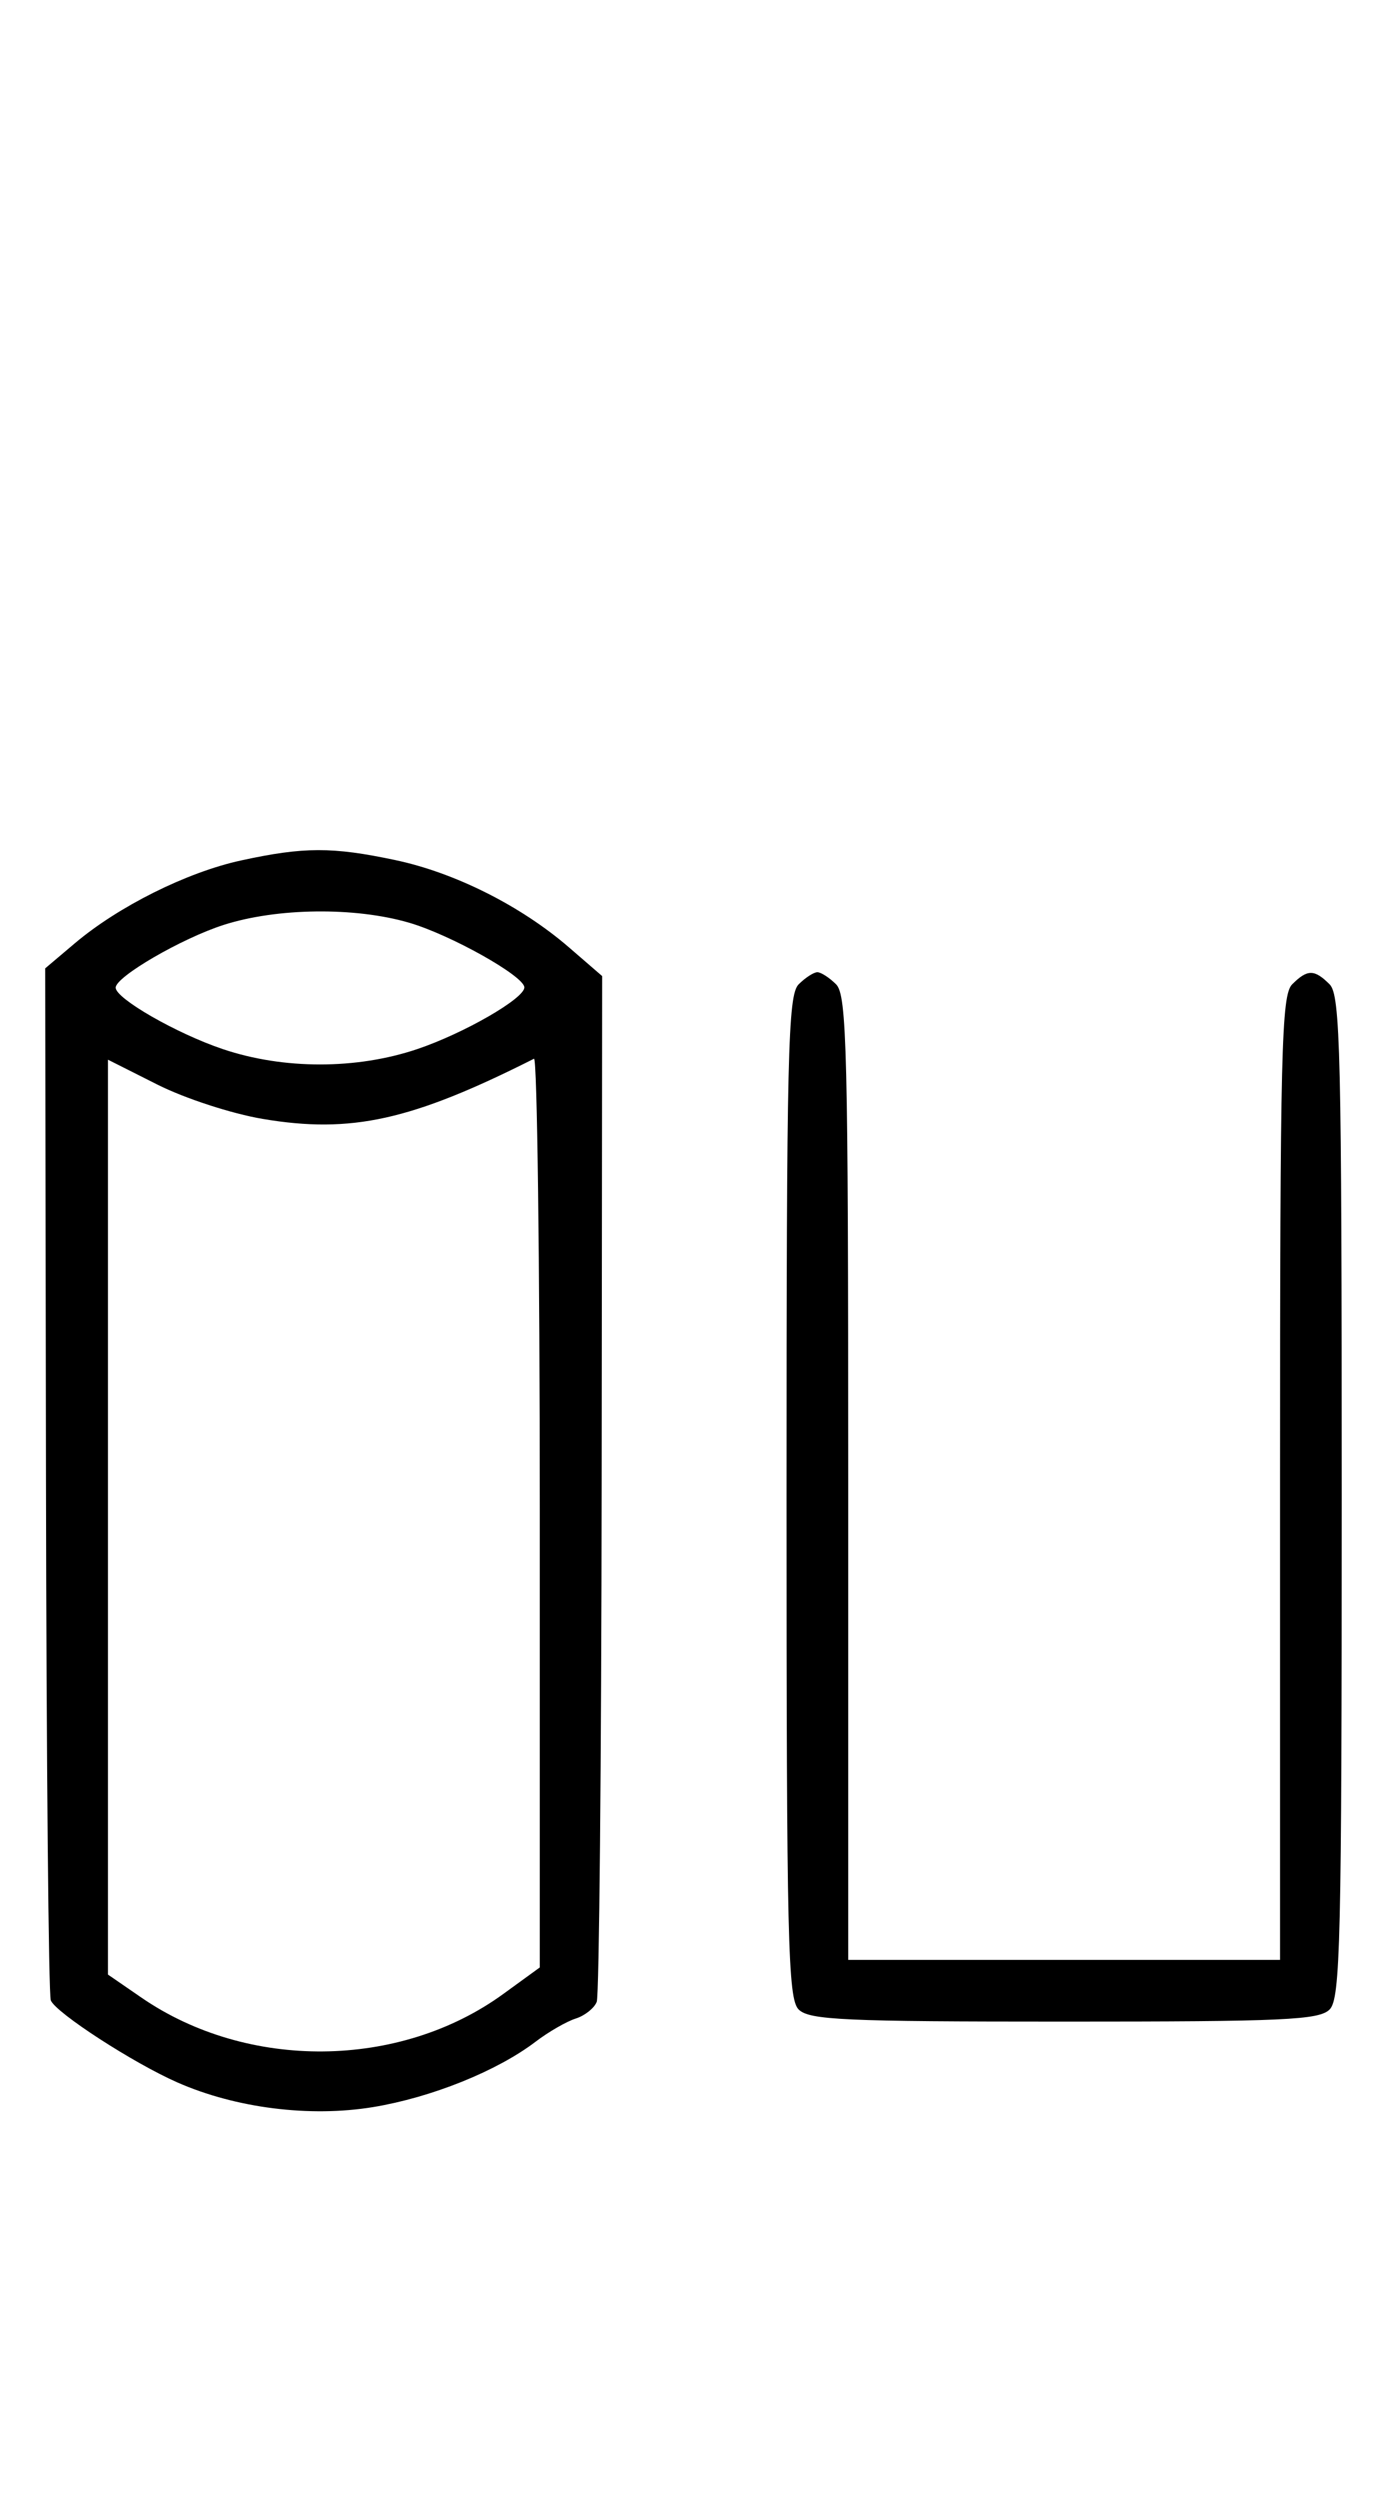 <svg xmlns="http://www.w3.org/2000/svg" width="180" height="324" viewBox="0 0 180 324" version="1.1">
	<path d="M 31.263 111.514 C 24.237 113.041, 15.373 117.458, 9.680 122.271 L 5.860 125.500 5.963 191.753 C 6.019 228.192, 6.301 258.567, 6.589 259.253 C 7.274 260.885, 17.274 267.361, 23 269.882 C 30.575 273.216, 40.185 274.427, 48.379 273.079 C 55.948 271.834, 64.455 268.413, 69.458 264.604 C 71.131 263.330, 73.471 261.981, 74.658 261.606 C 75.844 261.231, 77.073 260.253, 77.388 259.432 C 77.702 258.612, 77.989 228.367, 78.025 192.220 L 78.090 126.500 73.795 122.788 C 67.569 117.408, 59.019 113.111, 51.270 111.469 C 43.083 109.735, 39.416 109.743, 31.263 111.514 M 29 119.871 C 23.554 121.617, 15 126.584, 15 128 C 15 129.415, 22.905 133.947, 28.892 135.964 C 36.772 138.618, 46.228 138.618, 54.108 135.964 C 60.149 133.929, 68 129.412, 68 127.971 C 68 126.517, 58.474 121.169, 53.068 119.588 C 46.031 117.530, 35.931 117.649, 29 119.871 M 103.571 127.571 C 102.175 128.968, 102 136.372, 102 194 C 102 251.628, 102.175 259.032, 103.571 260.429 C 104.936 261.793, 109.463 262, 138 262 C 166.537 262, 171.064 261.793, 172.429 260.429 C 173.825 259.032, 174 251.628, 174 194 C 174 136.372, 173.825 128.968, 172.429 127.571 C 170.455 125.598, 169.545 125.598, 167.571 127.571 C 166.176 128.966, 166 136.152, 166 191.571 L 166 254 138 254 L 110 254 110 191.571 C 110 136.152, 109.824 128.966, 108.429 127.571 C 107.564 126.707, 106.471 126, 106 126 C 105.529 126, 104.436 126.707, 103.571 127.571 M 14 196.620 L 14 255.904 18.333 258.885 C 32.109 268.363, 51.835 268.172, 65.250 258.430 L 70 254.981 70 195.907 C 70 163.416, 69.662 137.004, 69.250 137.212 C 53.393 145.208, 45.549 146.948, 34.079 145.013 C 30.034 144.331, 23.985 142.361, 20.411 140.563 L 14 137.336 14 196.620 " stroke="none" fill="black" fill-rule="evenodd"/>
</svg>